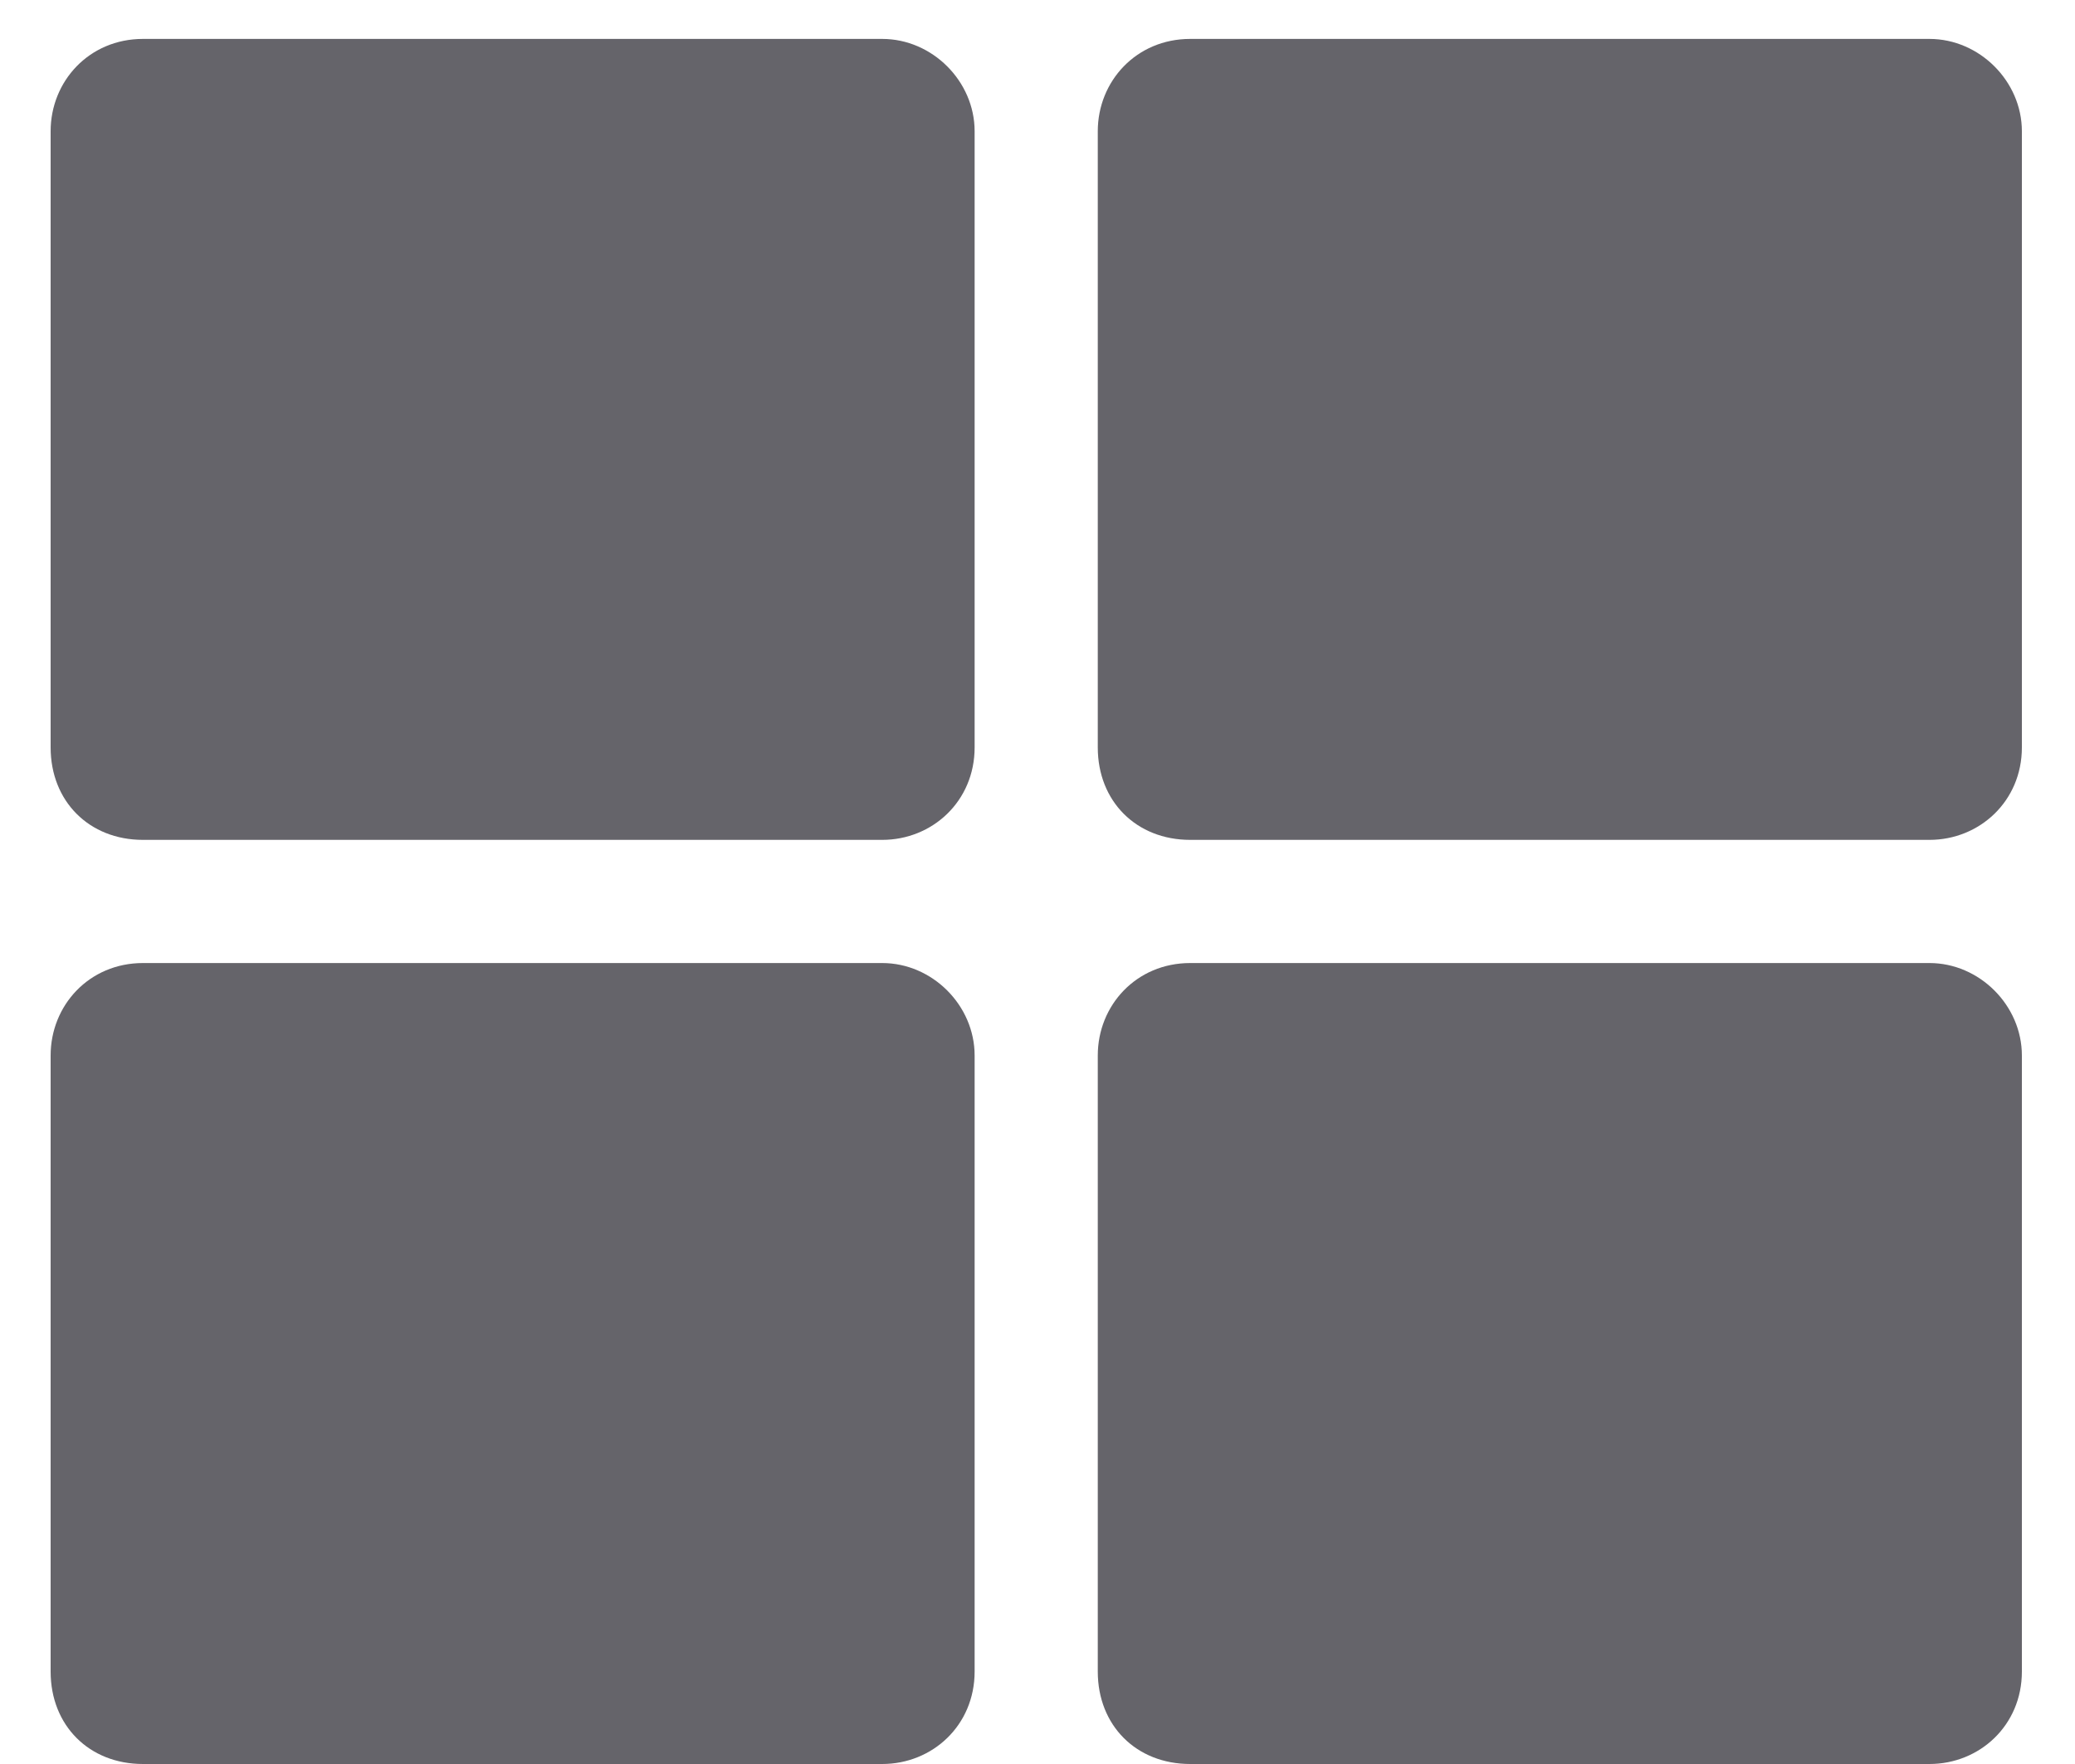 <svg width="20" height="17" viewBox="0 0 20 17" fill="none" xmlns="http://www.w3.org/2000/svg">
<path d="M11.472 0.375H18.597C19.079 0.375 19.488 0.783 19.488 1.265V7.203C19.488 7.722 19.079 8.094 18.597 8.094H11.472C10.952 8.094 10.581 7.722 10.581 7.203V1.265C10.581 0.783 10.952 0.375 11.472 0.375ZM8.503 0.375C8.986 0.375 9.394 0.783 9.394 1.265V7.203C9.394 7.722 8.986 8.094 8.503 8.094H1.378C0.859 8.094 0.488 7.722 0.488 7.203V1.265C0.488 0.783 0.859 0.375 1.378 0.375H8.503ZM0.488 10.172C0.488 9.689 0.859 9.281 1.378 9.281H8.503C8.986 9.281 9.394 9.689 9.394 10.172V16.109C9.394 16.629 8.986 17 8.503 17H1.378C0.859 17 0.488 16.629 0.488 16.109V10.172ZM11.472 17C10.952 17 10.581 16.629 10.581 16.109V10.172C10.581 9.689 10.952 9.281 11.472 9.281H18.597C19.079 9.281 19.488 9.689 19.488 10.172V16.109C19.488 16.629 19.079 17 18.597 17H11.472Z" fill="#65646A"/>
</svg>

